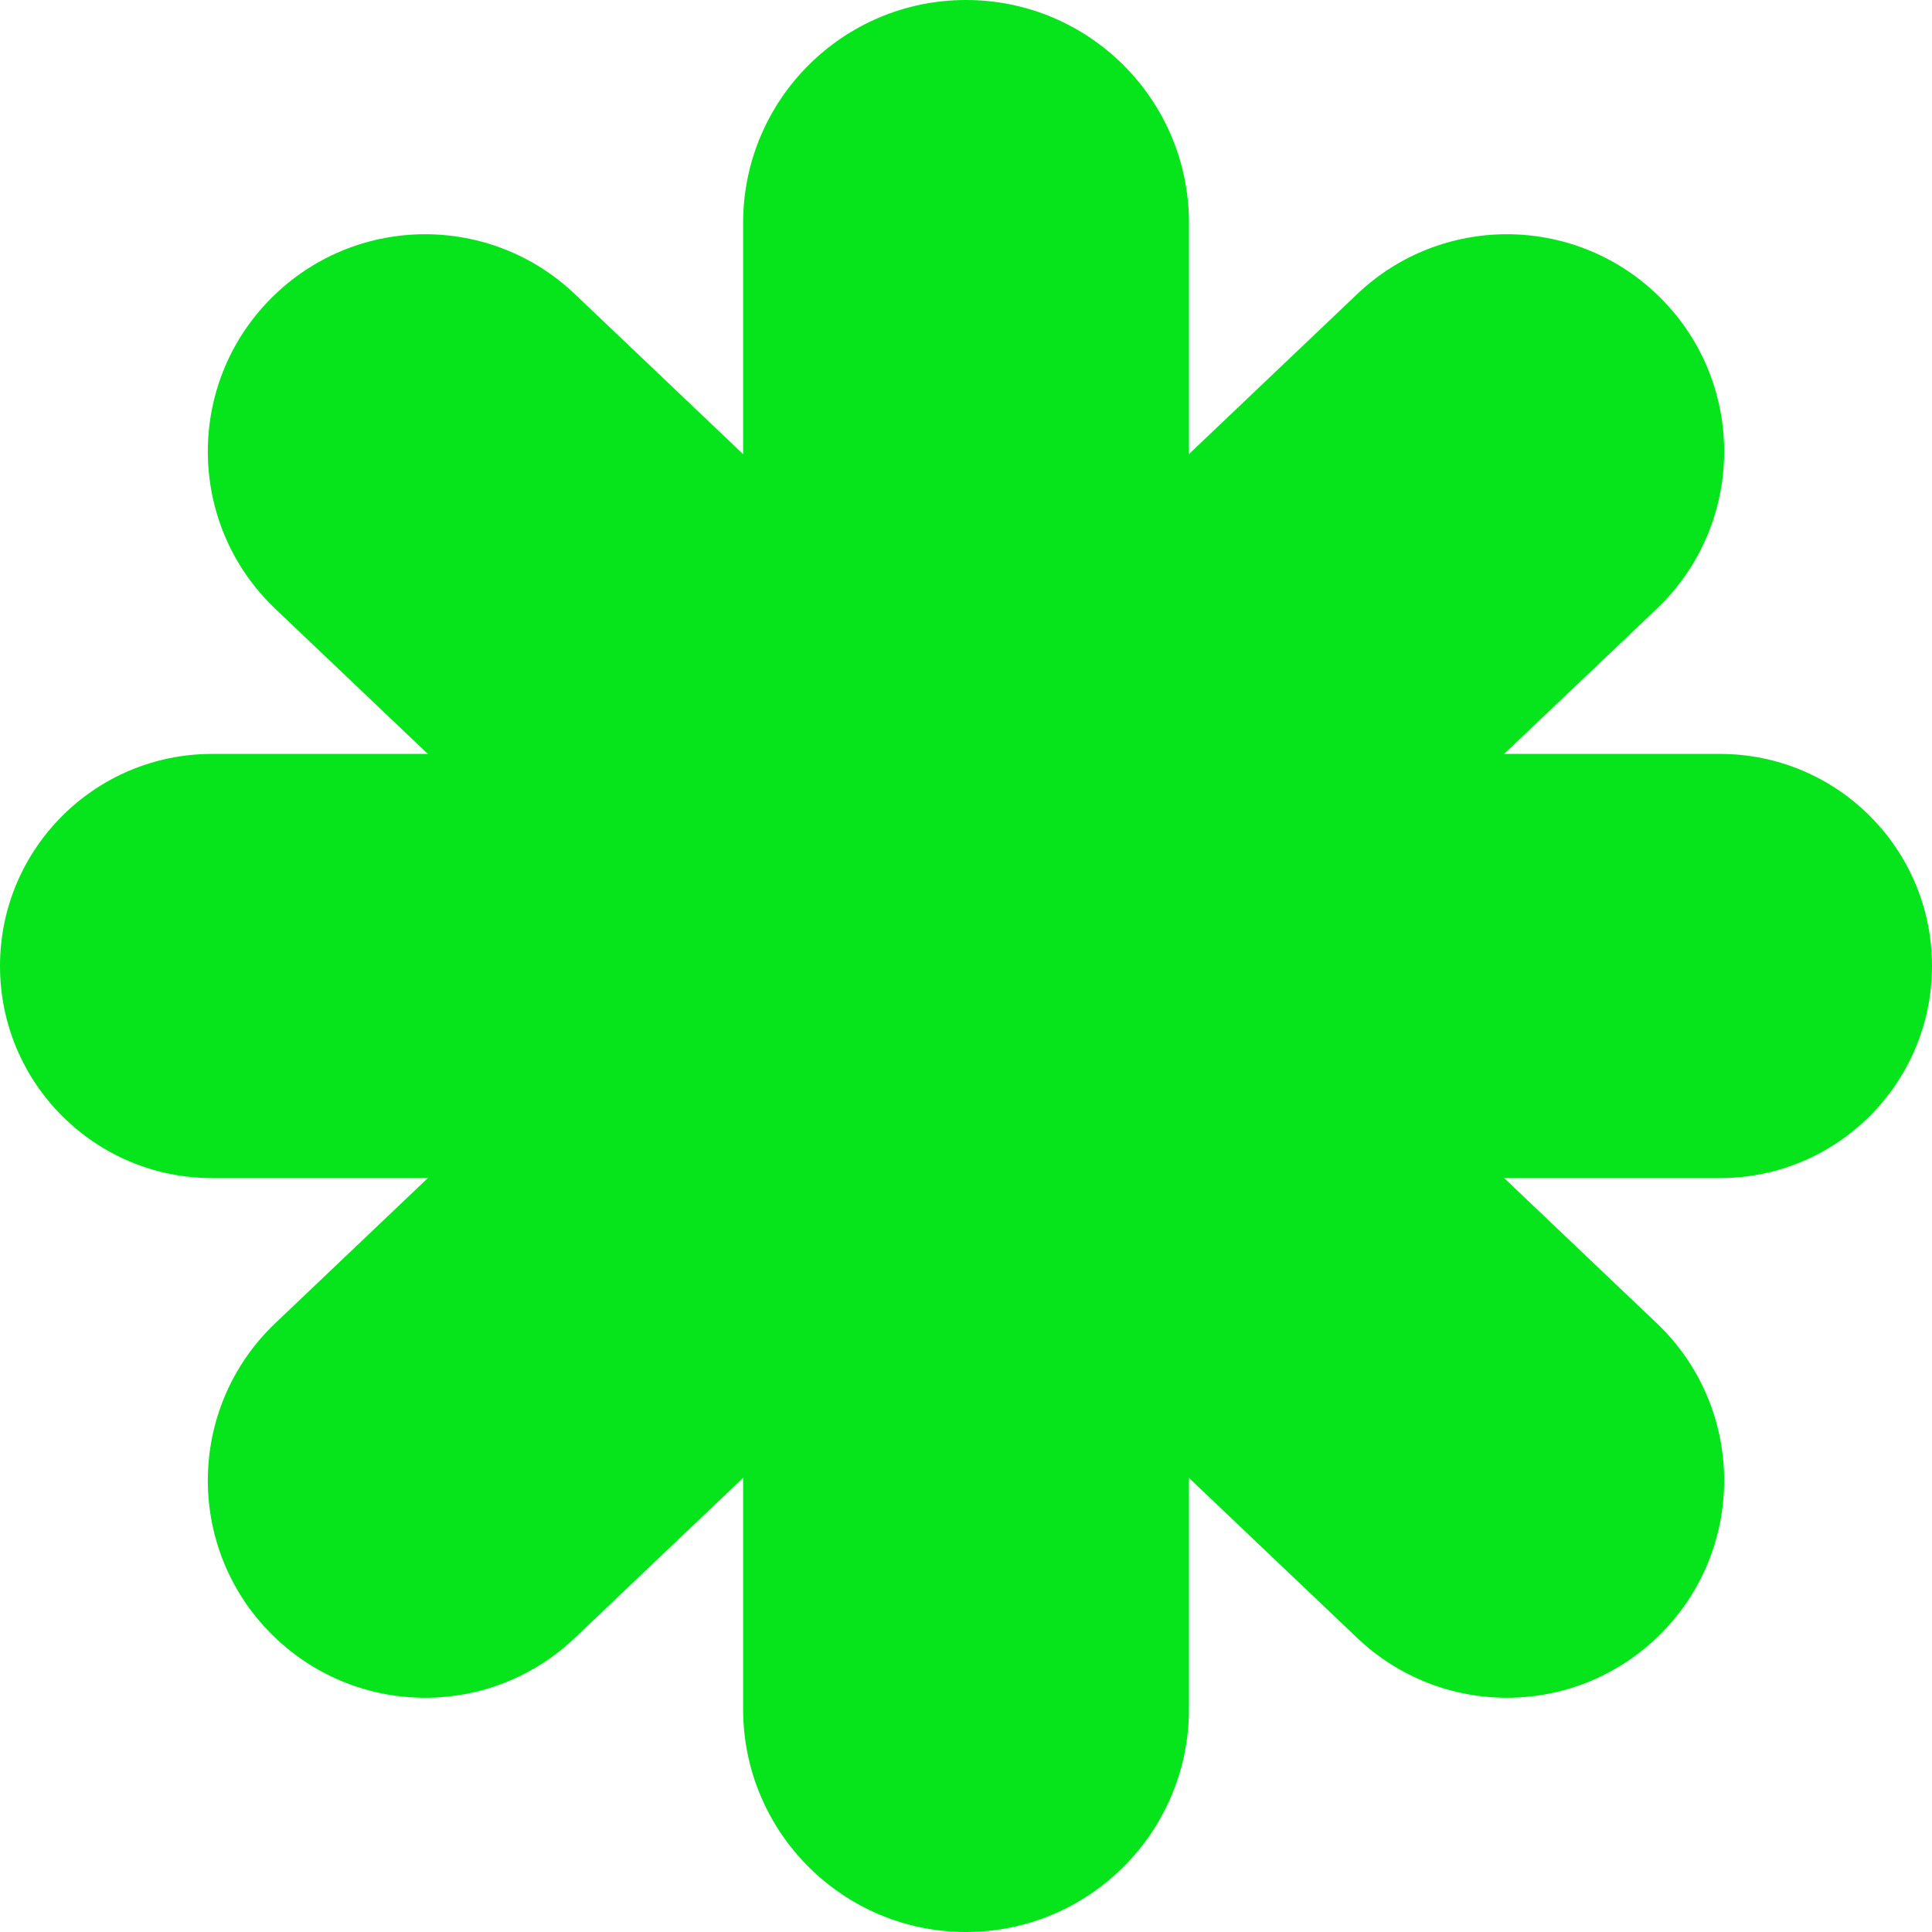 <svg width="22" height="22" viewBox="0 0 22 22" fill="none" xmlns="http://www.w3.org/2000/svg">
<path d="M8.462 2.538C8.462 1.137 9.598 0 11 0C12.402 0 13.539 1.137 13.539 2.538V19.462C13.539 20.863 12.402 22 11 22C9.598 22 8.462 20.863 8.462 19.462V2.538Z" fill="#06E51C"/>
<path d="M2.415 13.415C1.081 13.415 0 12.334 0 11C0 9.666 1.081 8.585 2.415 8.585H19.585C20.919 8.585 22 9.666 22 11C22 12.334 20.919 13.415 19.585 13.415H2.415Z" fill="#06E51C"/>
<path d="M3.136 6.934C2.11 5.959 2.11 4.324 3.136 3.349C4.091 2.44 5.591 2.44 6.546 3.349L18.864 15.066C19.89 16.041 19.89 17.676 18.864 18.651C17.909 19.56 16.409 19.56 15.454 18.651L3.136 6.934Z" fill="#06E51C"/>
<path d="M15.454 3.349C16.409 2.44 17.909 2.44 18.864 3.349C19.89 4.324 19.89 5.959 18.864 6.934L6.546 18.651C5.591 19.56 4.091 19.56 3.136 18.651C2.11 17.676 2.11 16.041 3.136 15.066L15.454 3.349Z" fill="#06E51C"/>
</svg>
